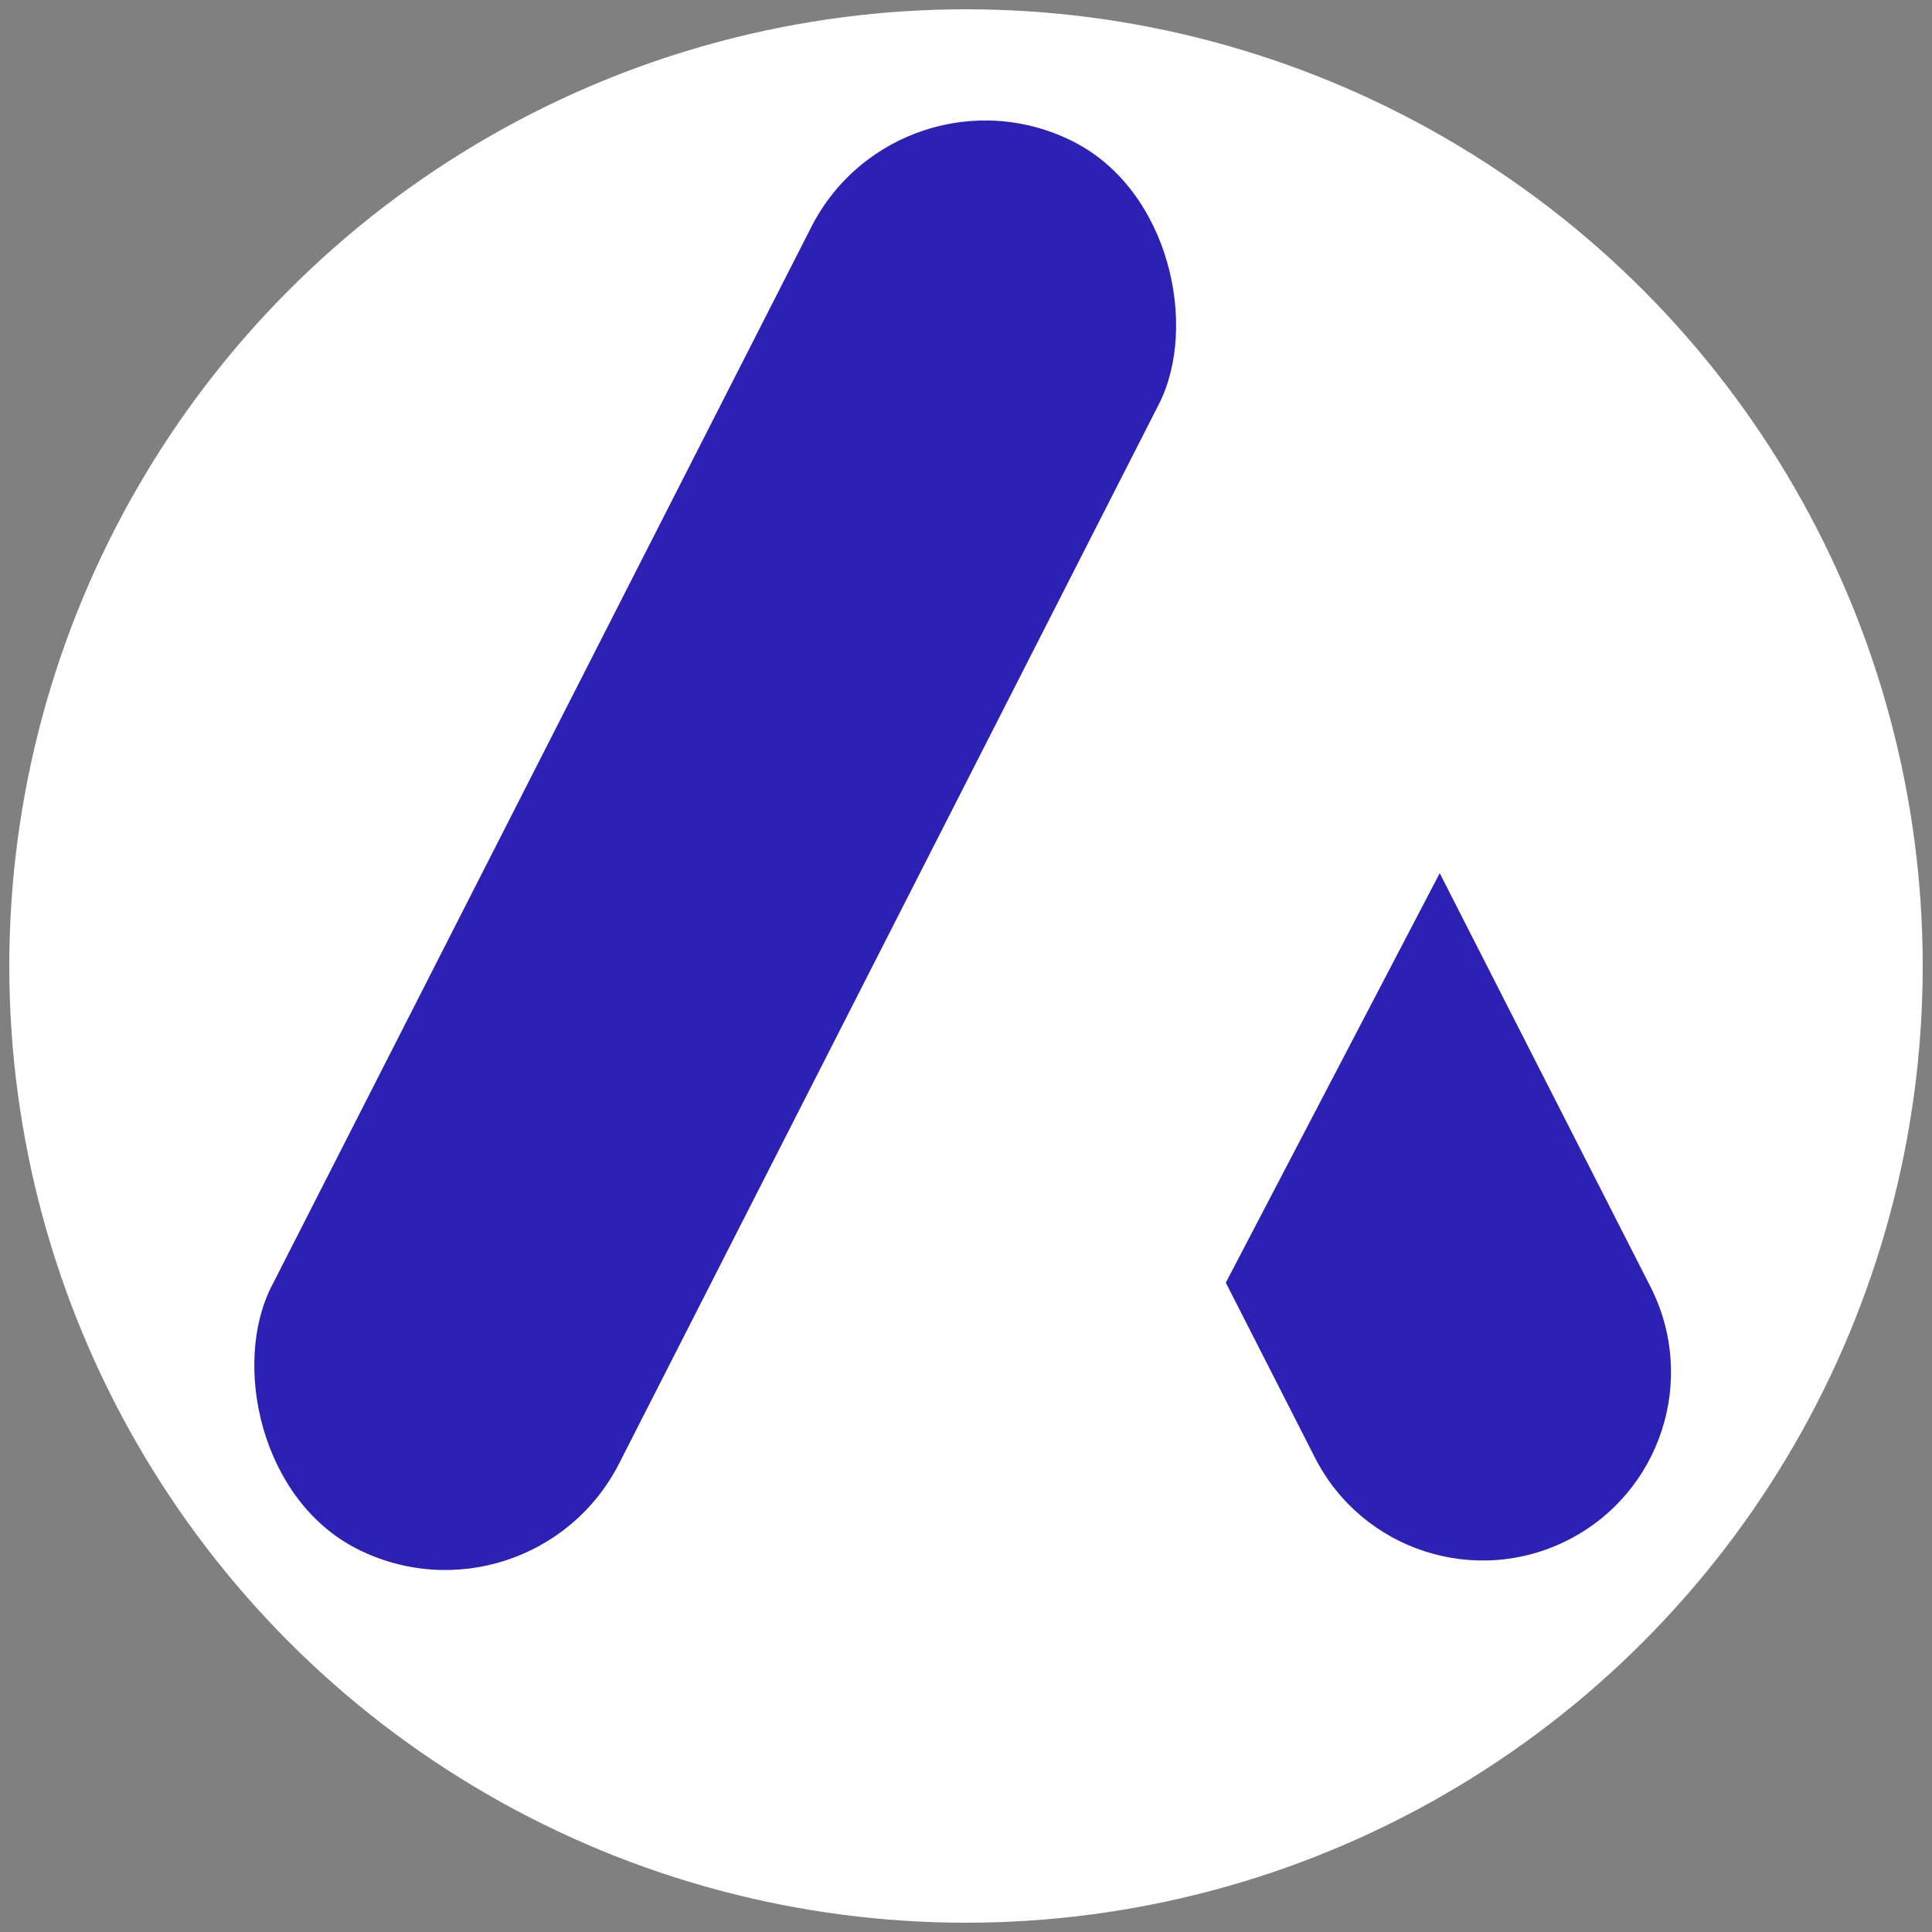 <?xml version="1.0" encoding="UTF-8"?>
<svg width="104px" height="104px" viewBox="0 0 104 104" version="1.1" xmlns="http://www.w3.org/2000/svg" xmlns:xlink="http://www.w3.org/1999/xlink">
    <rect x="0" y="0" width="104" height="104" fill="#808080" stroke="none"/>
    <!-- Generator: Sketch 48.2 (47327) - http://www.bohemiancoding.com/sketch -->
    <title>Group 27 Copy</title>
    <desc>Created with Sketch.</desc>
    <defs>
        <circle id="path-1" cx="50" cy="50" r="50"></circle>
    </defs>
    <g id="Artboard" stroke="none" stroke-width="1" fill="none" fill-rule="evenodd" transform="translate(-29895, -530)">
        <g id="Group-27-Copy" transform="translate(29897, 532)">
            <mask id="mask-2" fill="white">
                <use xlink:href="#path-1"></use>
            </mask>
            <use id="Oval-7" stroke="#FFFFFF" stroke-width="3" fill="#FFFFFF" xlink:href="#path-1"></use>
            <g id="Group-Copy-2" mask="url(#mask-2)" fill="#2C21B4">
                <g transform="translate(7, 0)">
                    <rect id="Rectangle" transform="translate(29.5, 43.5) rotate(27) translate(-29.5, -43.5) " x="19" y="1" width="21" height="85" rx="10.5"></rect>
                    <path d="M68.501,45.002 L79.845,67.265 C82.386,72.252 80.403,78.355 75.416,80.896 C70.429,83.437 64.326,81.454 61.785,76.467 L56.985,67.046 L68.501,45.002 Z" id="Combined-Shape"></path>
                </g>
            </g>
        </g>
    </g>
</svg>